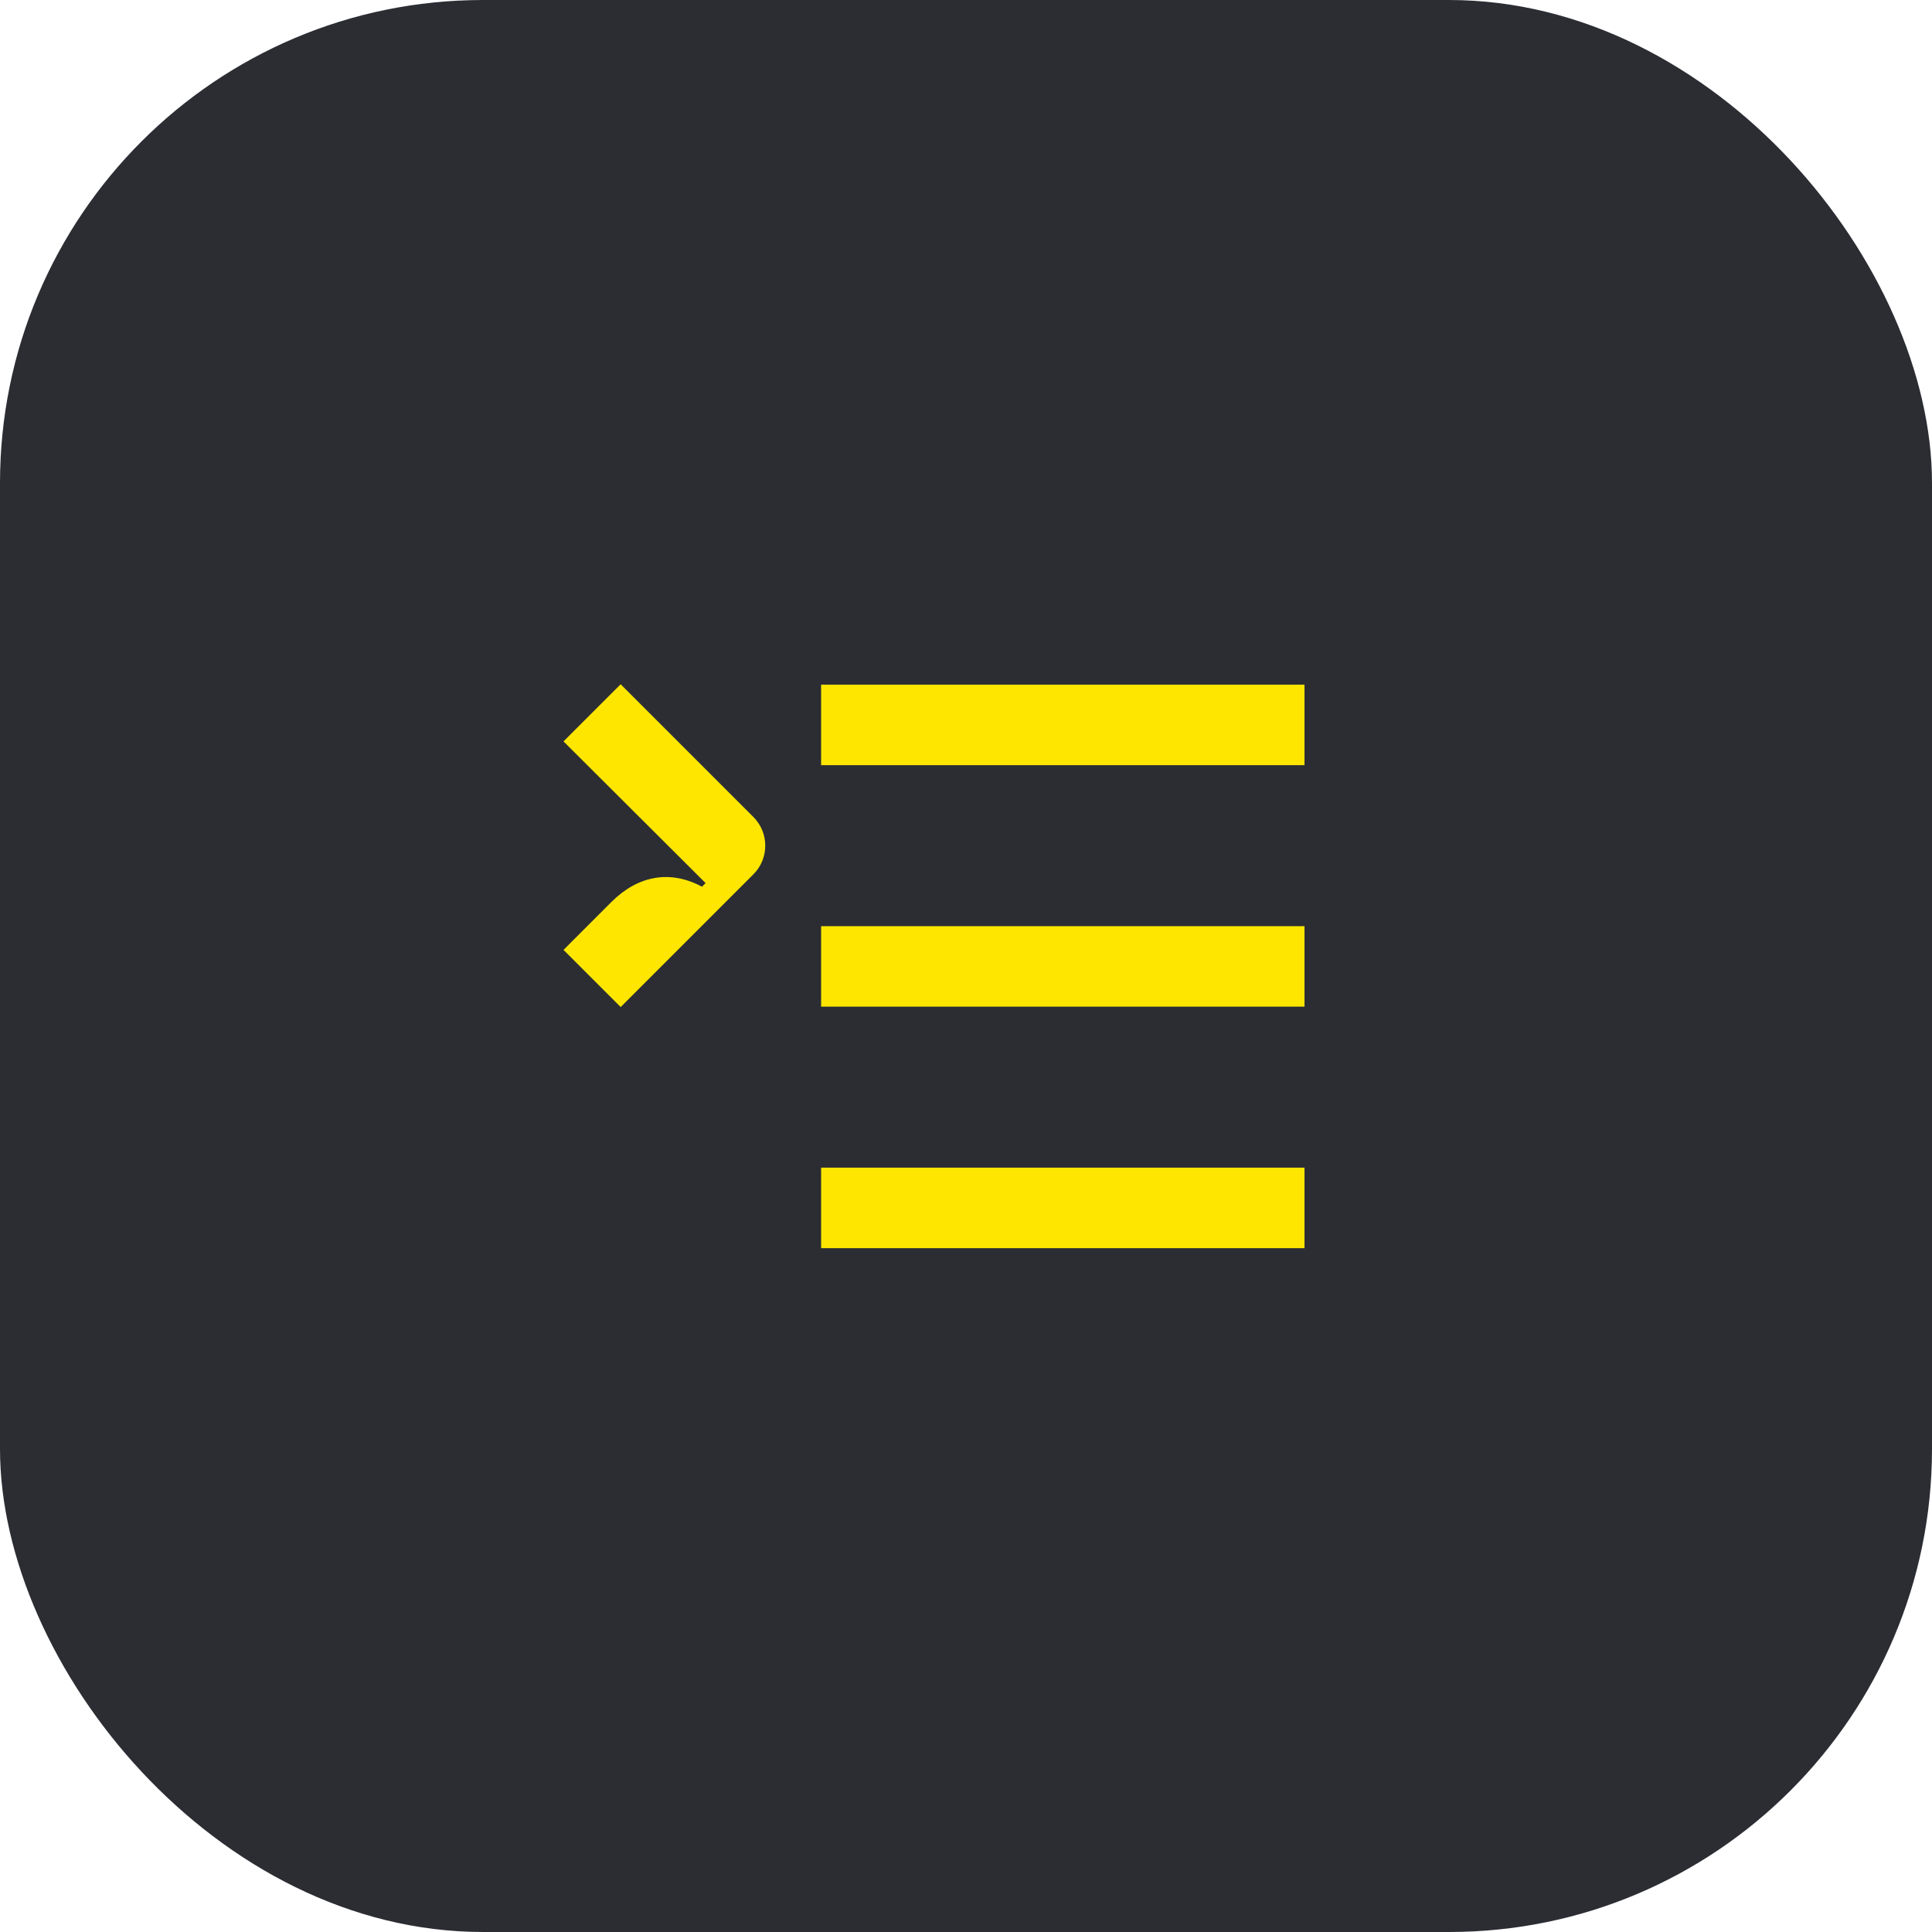 <svg width="48" height="48" viewBox="0 0 48 48" fill="none" xmlns="http://www.w3.org/2000/svg">
<rect width="48" height="48" rx="12" fill="#2B2D33"/>
<path d="M14 18.42L17.53 21.94L17.44 22.03C16.64 21.6 15.84 21.76 15.19 22.41L14 23.6L15.42 25.02L18.72 21.72C19.11 21.33 19.11 20.69 18.72 20.3L15.42 17L14 18.42ZM20.4 19.01H32.41V17.01H20.4V19.01ZM32.41 31.01H20.4V29.01H32.41V31.01ZM20.4 25.01H32.41V23.01H20.4V25.01Z" fill="#FEE600"/>
</svg>
